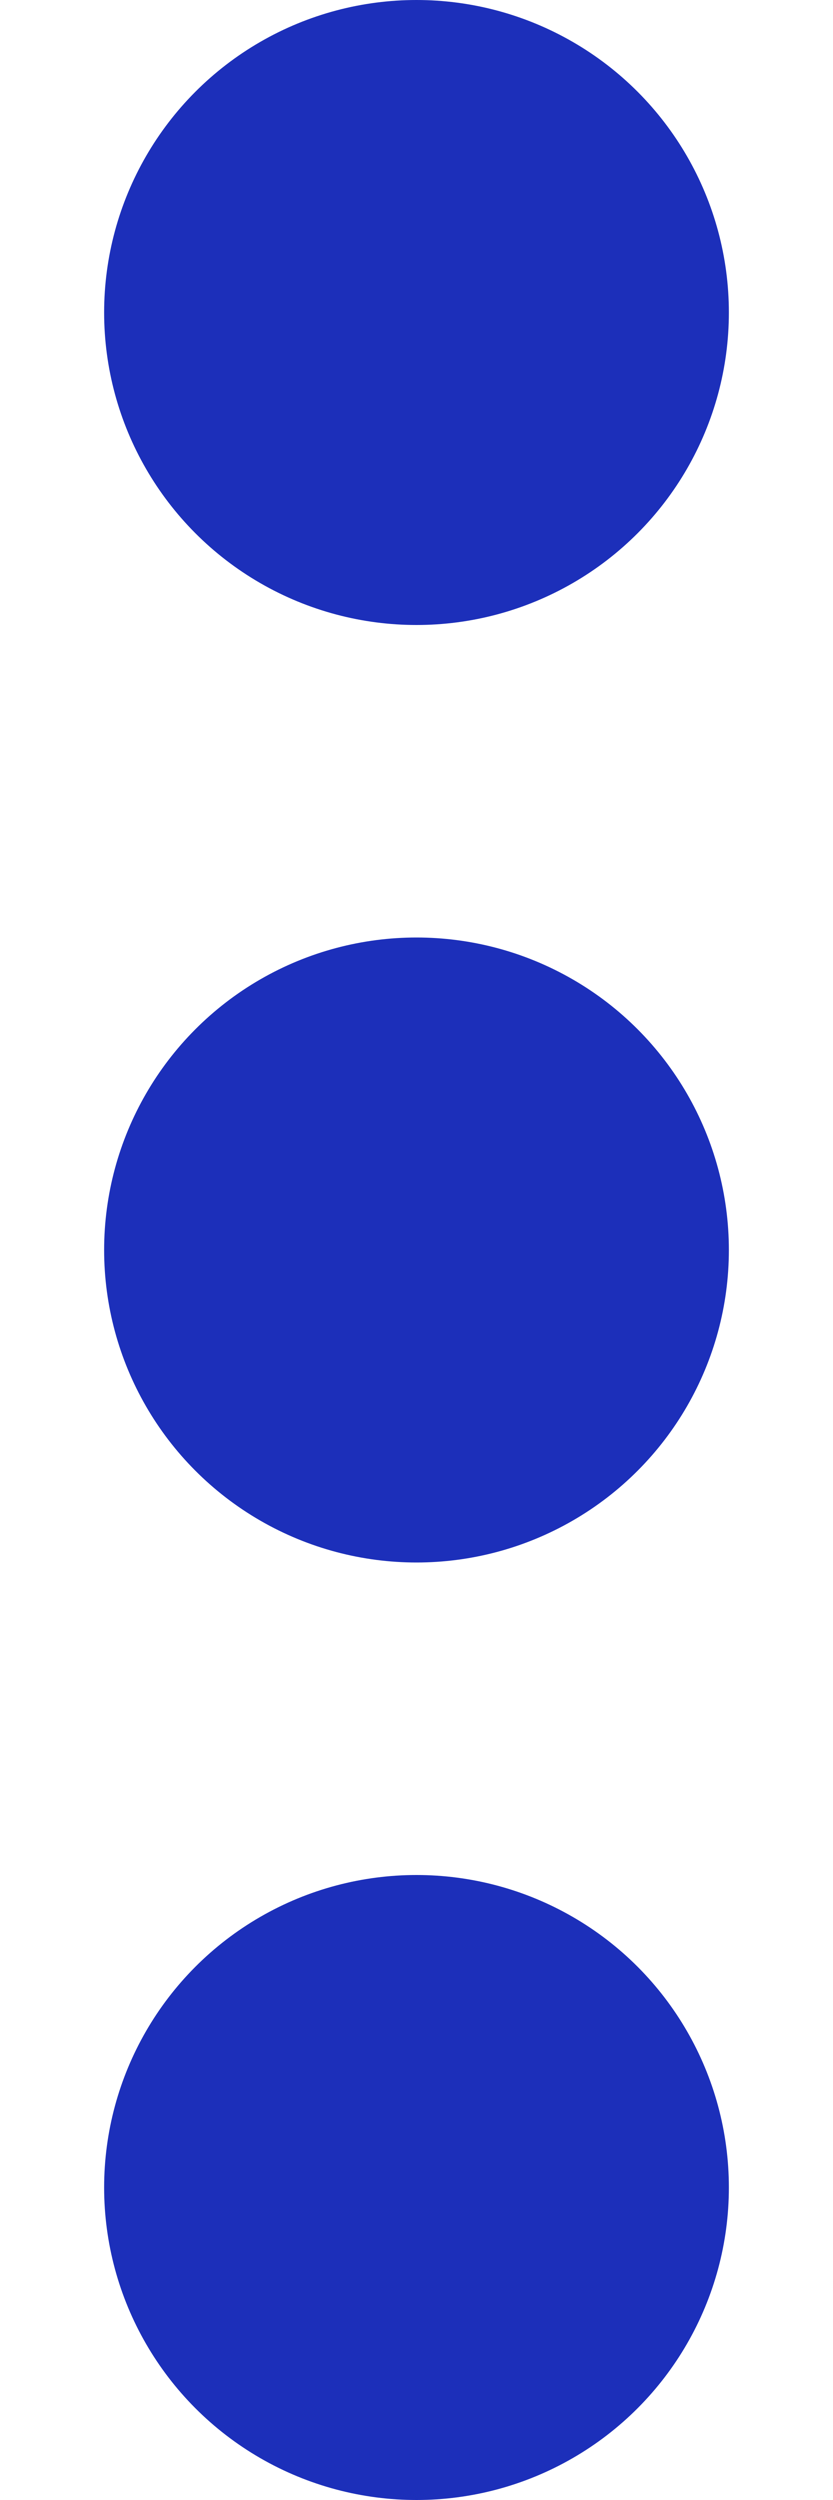 <svg width="6" height="18" viewBox="0 0 6 18" fill="none" xmlns="http://www.w3.org/2000/svg">
<ellipse cx="3" cy="15.75" rx="2.25" ry="2.25" fill="#1C2FBA"/>
<ellipse cx="3" cy="9" rx="2.25" ry="2.25" fill="#1C2FBA"/>
<ellipse cx="3" cy="2.25" rx="2.25" ry="2.25" fill="#1C2FBA"/>
</svg>
